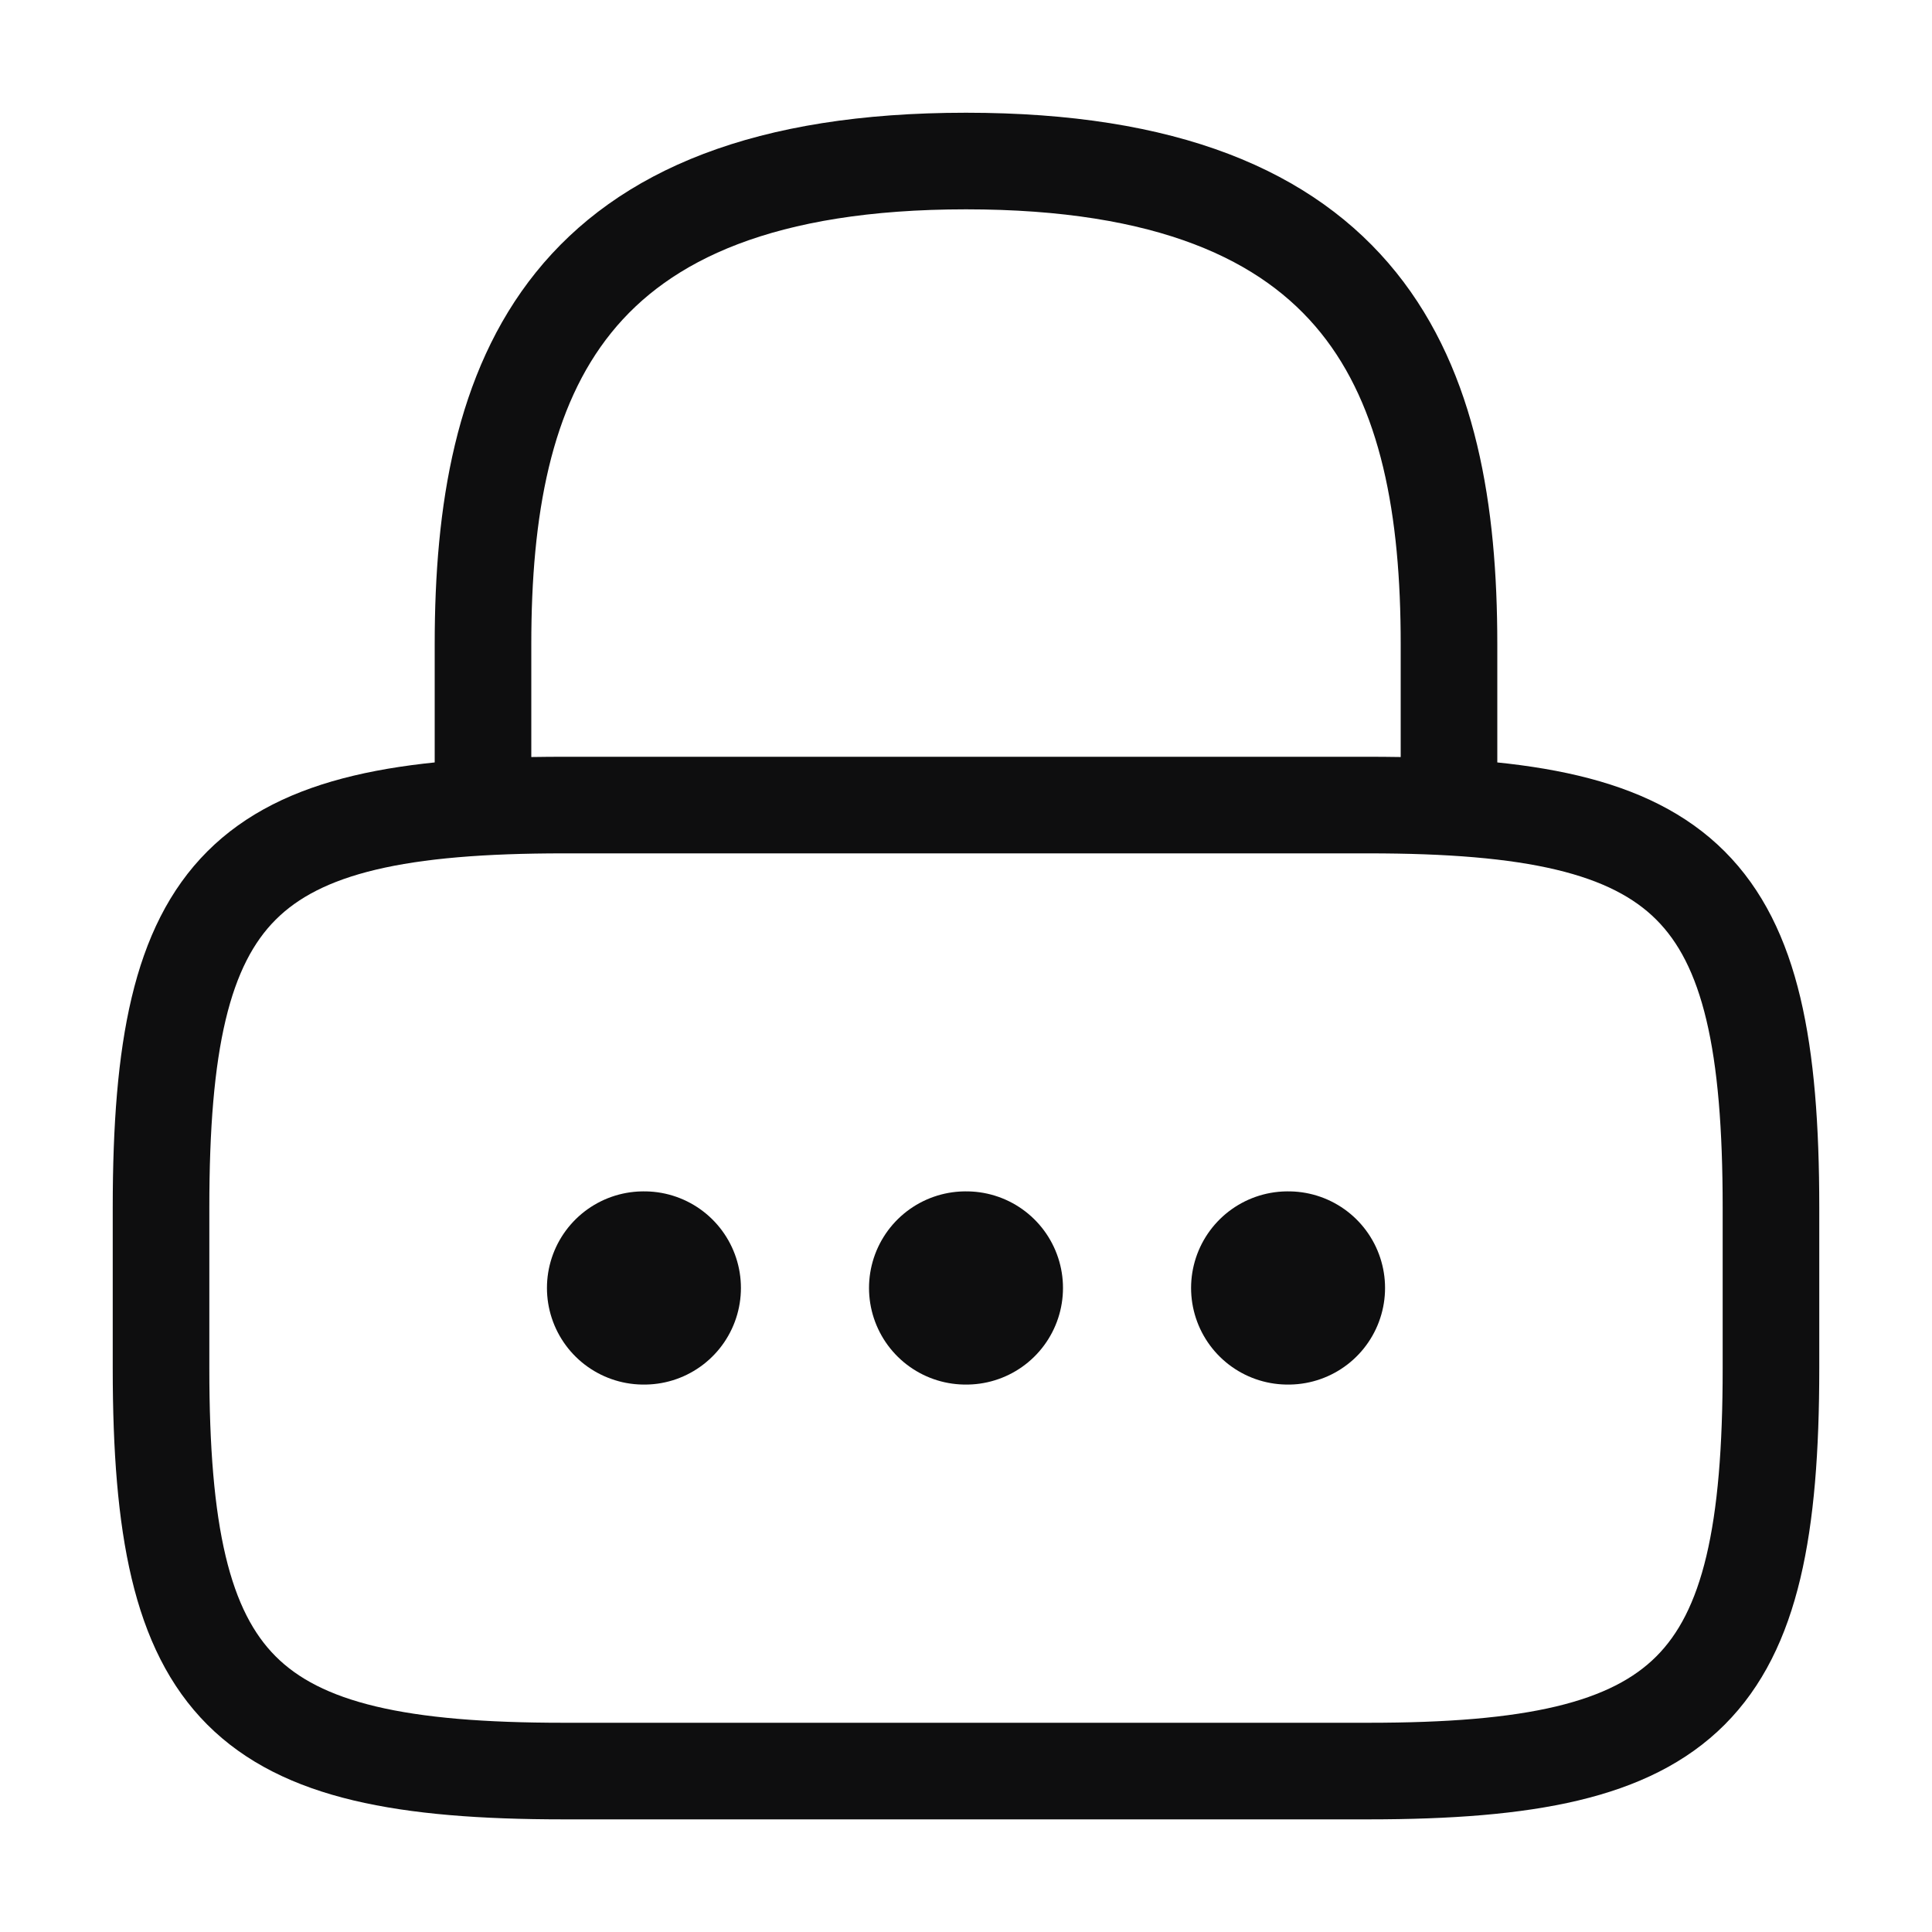 <svg width="20" height="20" viewBox="0 0 20 20" fill="none" xmlns="http://www.w3.org/2000/svg">
<path d="M5 8.333V6.667C5 3.908 5.833 1.667 10 1.667C14.167 1.667 15 3.908 15 6.667V8.333" stroke="#0E0E0F" stroke-linecap="round" stroke-linejoin="round"/>
<path d="M14.167 18.334H5.833C2.5 18.334 1.667 17.5 1.667 14.167V12.5C1.667 9.167 2.5 8.334 5.833 8.334H14.167C17.5 8.334 18.333 9.167 18.333 12.5V14.167C18.333 17.5 17.5 18.334 14.167 18.334Z" stroke="#0E0E0F" stroke-linecap="round" stroke-linejoin="round"/>
<path d="M13.33 13.333H13.338" stroke="#0E0E0F" stroke-width="2" stroke-linecap="round" stroke-linejoin="round"/>
<path d="M9.996 13.333H10.004" stroke="#0E0E0F" stroke-width="2" stroke-linecap="round" stroke-linejoin="round"/>
<path d="M6.662 13.333H6.67" stroke="#0E0E0F" stroke-width="2" stroke-linecap="round" stroke-linejoin="round"/>
</svg>
